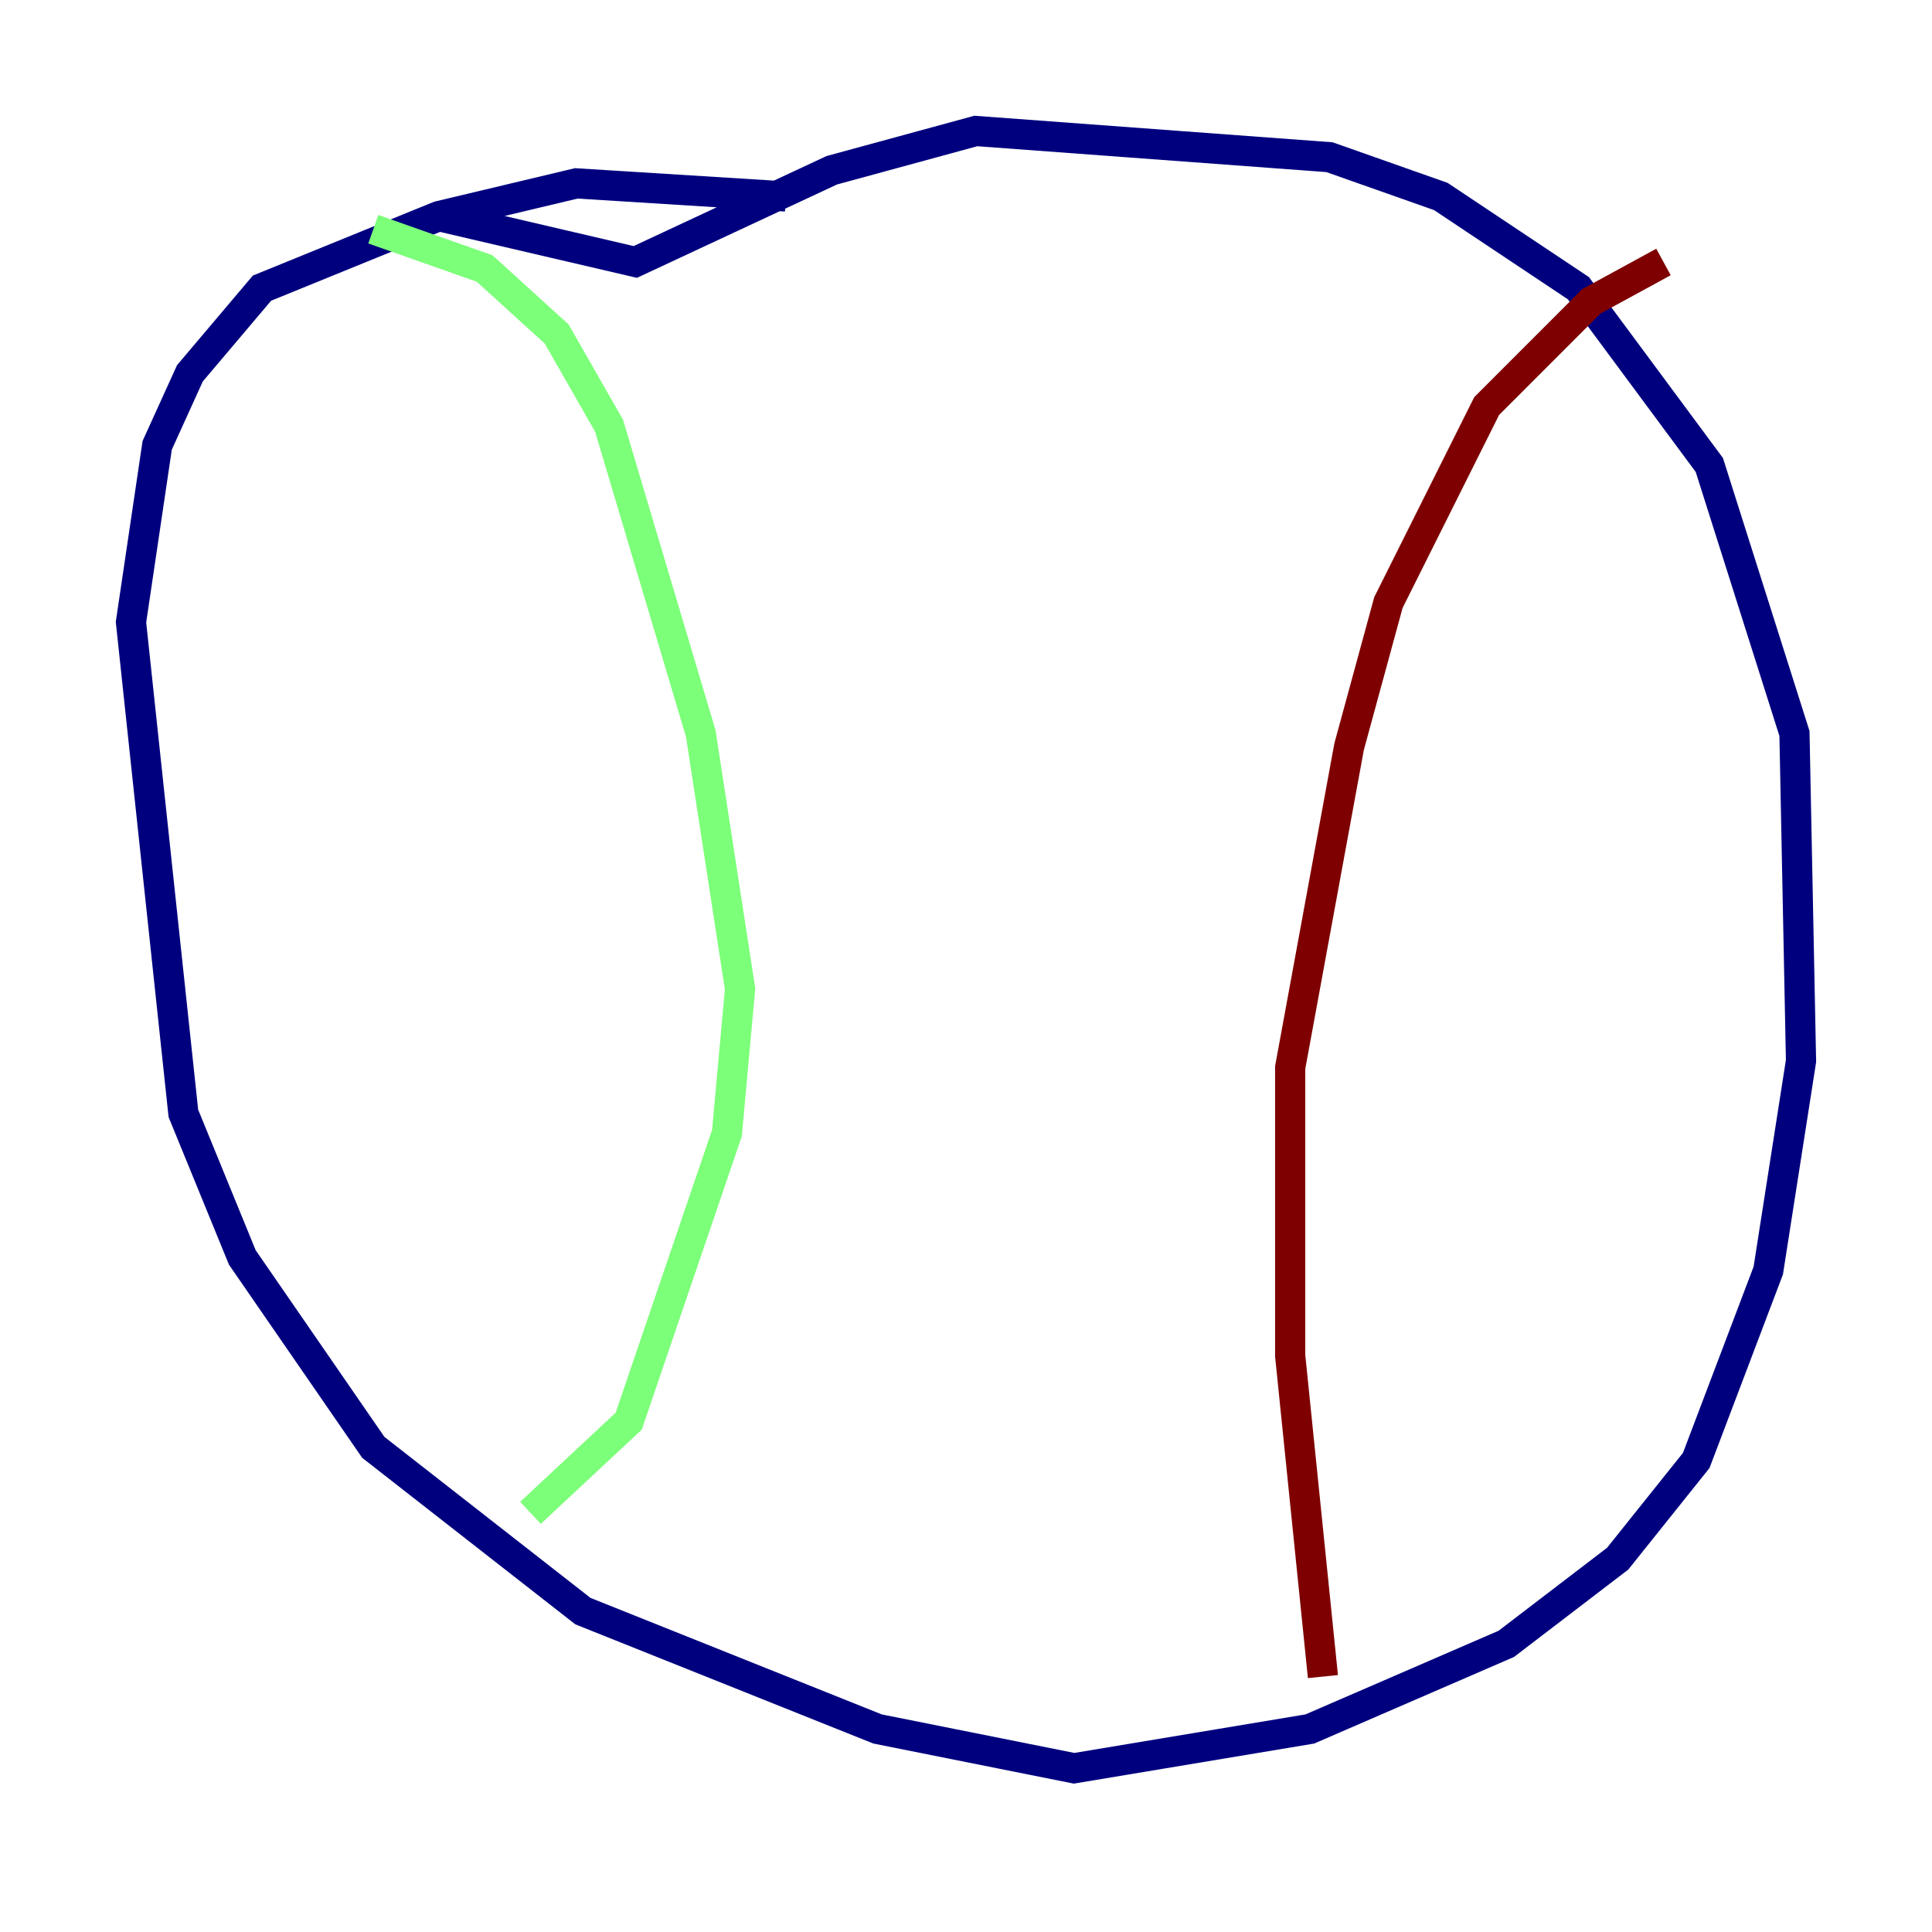 <?xml version="1.0" encoding="utf-8" ?>
<svg baseProfile="tiny" height="128" version="1.2" viewBox="0,0,128,128" width="128" xmlns="http://www.w3.org/2000/svg" xmlns:ev="http://www.w3.org/2001/xml-events" xmlns:xlink="http://www.w3.org/1999/xlink"><defs /><polyline fill="none" points="52.068,13.017 38.183,12.149 29.071,14.319 17.356,19.091 12.583,24.732 10.414,29.505 8.678,41.22 12.149,73.763 16.054,83.308 24.732,95.891 38.617,106.739 58.142,114.549 71.159,117.153 86.78,114.549 99.797,108.909 107.173,103.268 112.38,96.759 117.153,84.176 119.322,70.291 118.888,48.597 113.248,30.807 104.57,19.091 95.458,13.017 88.081,10.414 64.651,8.678 55.105,11.281 42.088,17.356 29.071,14.319" stroke="#00007f" stroke-width="2" /><polyline fill="none" points="24.732,15.186 32.108,17.79 36.881,22.129 40.352,28.203 46.427,48.597 49.031,65.519 48.163,75.064 41.654,94.156 35.146,100.231" stroke="#7cff79" stroke-width="2" /><polyline fill="none" points="110.21,17.356 105.437,19.959 98.495,26.902 91.986,39.919 89.383,49.464 85.478,70.725 85.478,89.817 87.647,111.078" stroke="#7f0000" stroke-width="2" /></svg>